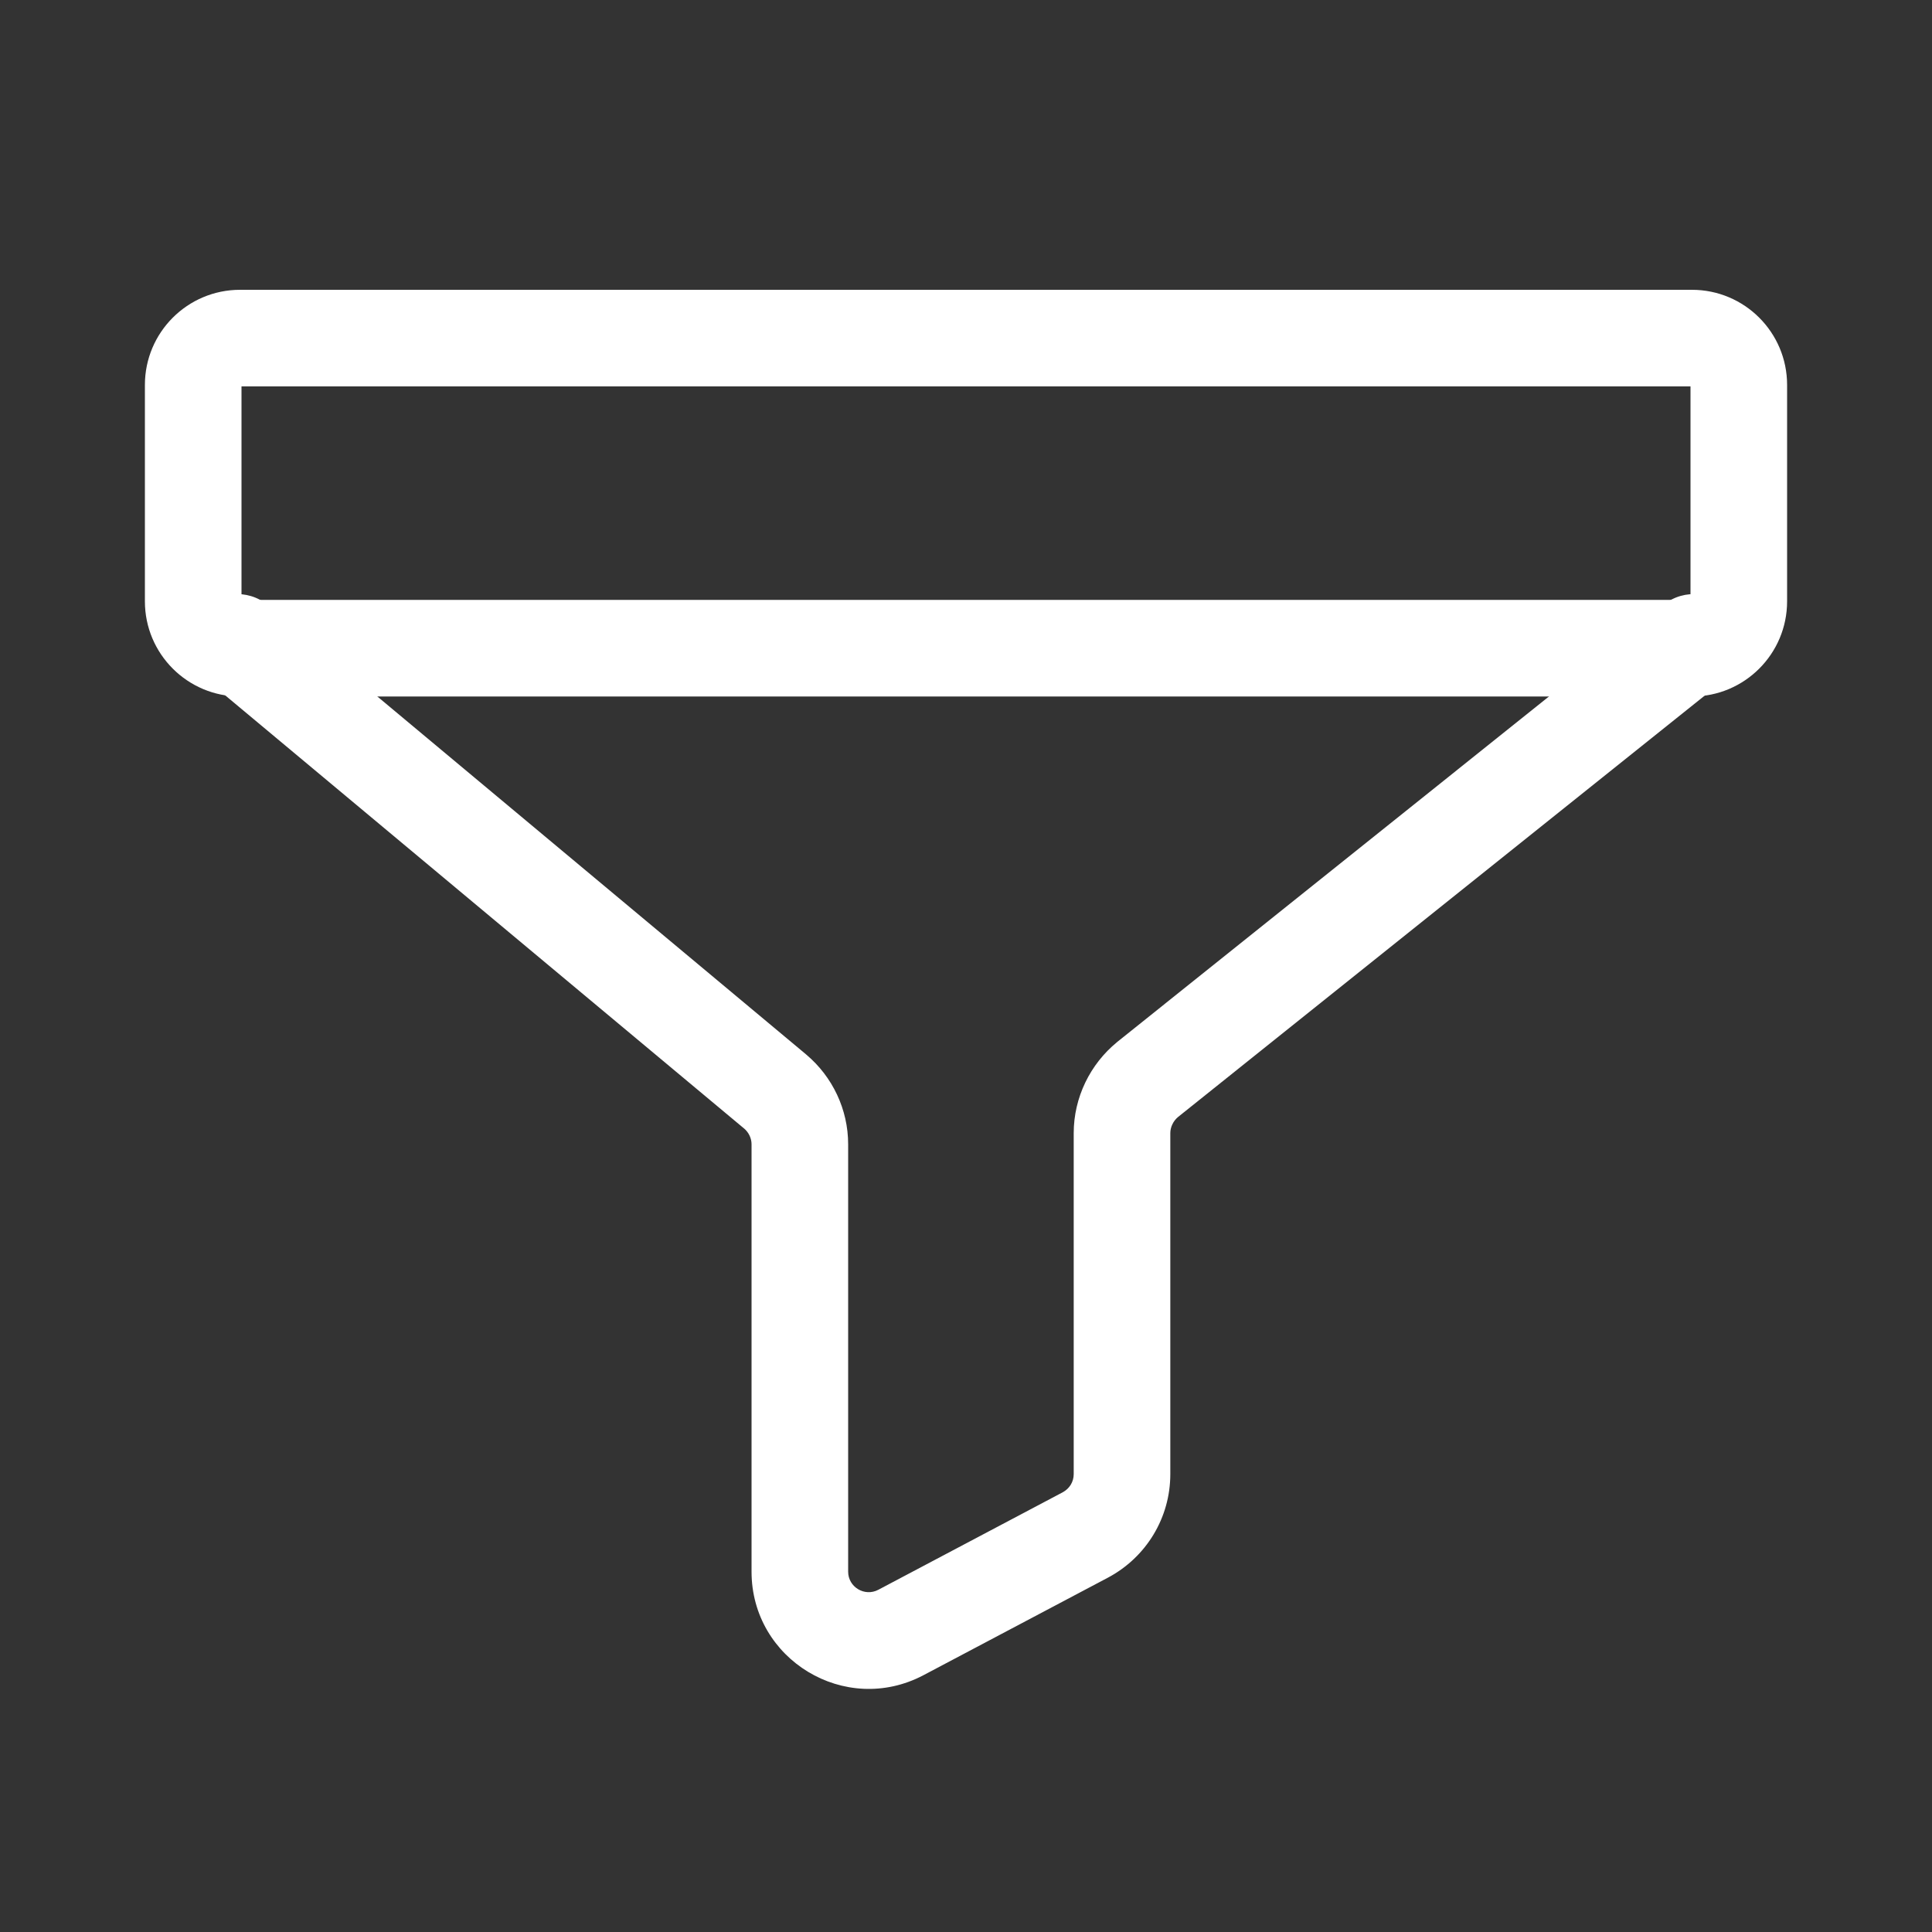 <svg width="40" height="40" viewBox="0 0 40 40" fill="none" xmlns="http://www.w3.org/2000/svg">
<rect x="0" y="0" width="40" height="40" fill="#333333" stroke="none"/>
<path fill-rule="evenodd" clip-rule="evenodd" d="M5 8V12.42H35V8H5ZM3 7.97C3 6.882 3.882 6 4.97 6H35.03C36.118 6 37 6.882 37 7.97V12.45C37 13.538 36.118 14.42 35.03 14.42H4.97C3.882 14.42 3 13.538 3 12.45V7.97Z" fill="white"/>
<path fill-rule="evenodd" clip-rule="evenodd" d="M35.851 12.675C36.196 13.106 36.126 13.736 35.695 14.081L24.39 23.126C24.288 23.211 24.23 23.339 24.23 23.46V30.52C24.23 31.423 23.733 32.24 22.94 32.663L22.938 32.664L19.116 34.685C17.5 35.535 15.56 34.362 15.56 32.54V23.69C15.56 23.571 15.505 23.449 15.407 23.365C15.406 23.365 15.406 23.364 15.405 23.364L4.269 14.068C3.845 13.714 3.789 13.083 4.143 12.659C4.496 12.235 5.127 12.178 5.551 12.532L16.691 21.832L16.695 21.836C17.235 22.291 17.56 22.969 17.56 23.69V32.54C17.56 32.857 17.9 33.064 18.184 32.915C18.184 32.915 18.184 32.915 18.184 32.915L22.001 30.897C22.001 30.897 22 30.897 22.001 30.897C22.146 30.819 22.23 30.677 22.23 30.52V23.46C22.23 22.722 22.571 22.031 23.127 21.576L23.135 21.569L34.445 12.519C34.877 12.174 35.506 12.244 35.851 12.675Z" fill="white"/>
</svg>

